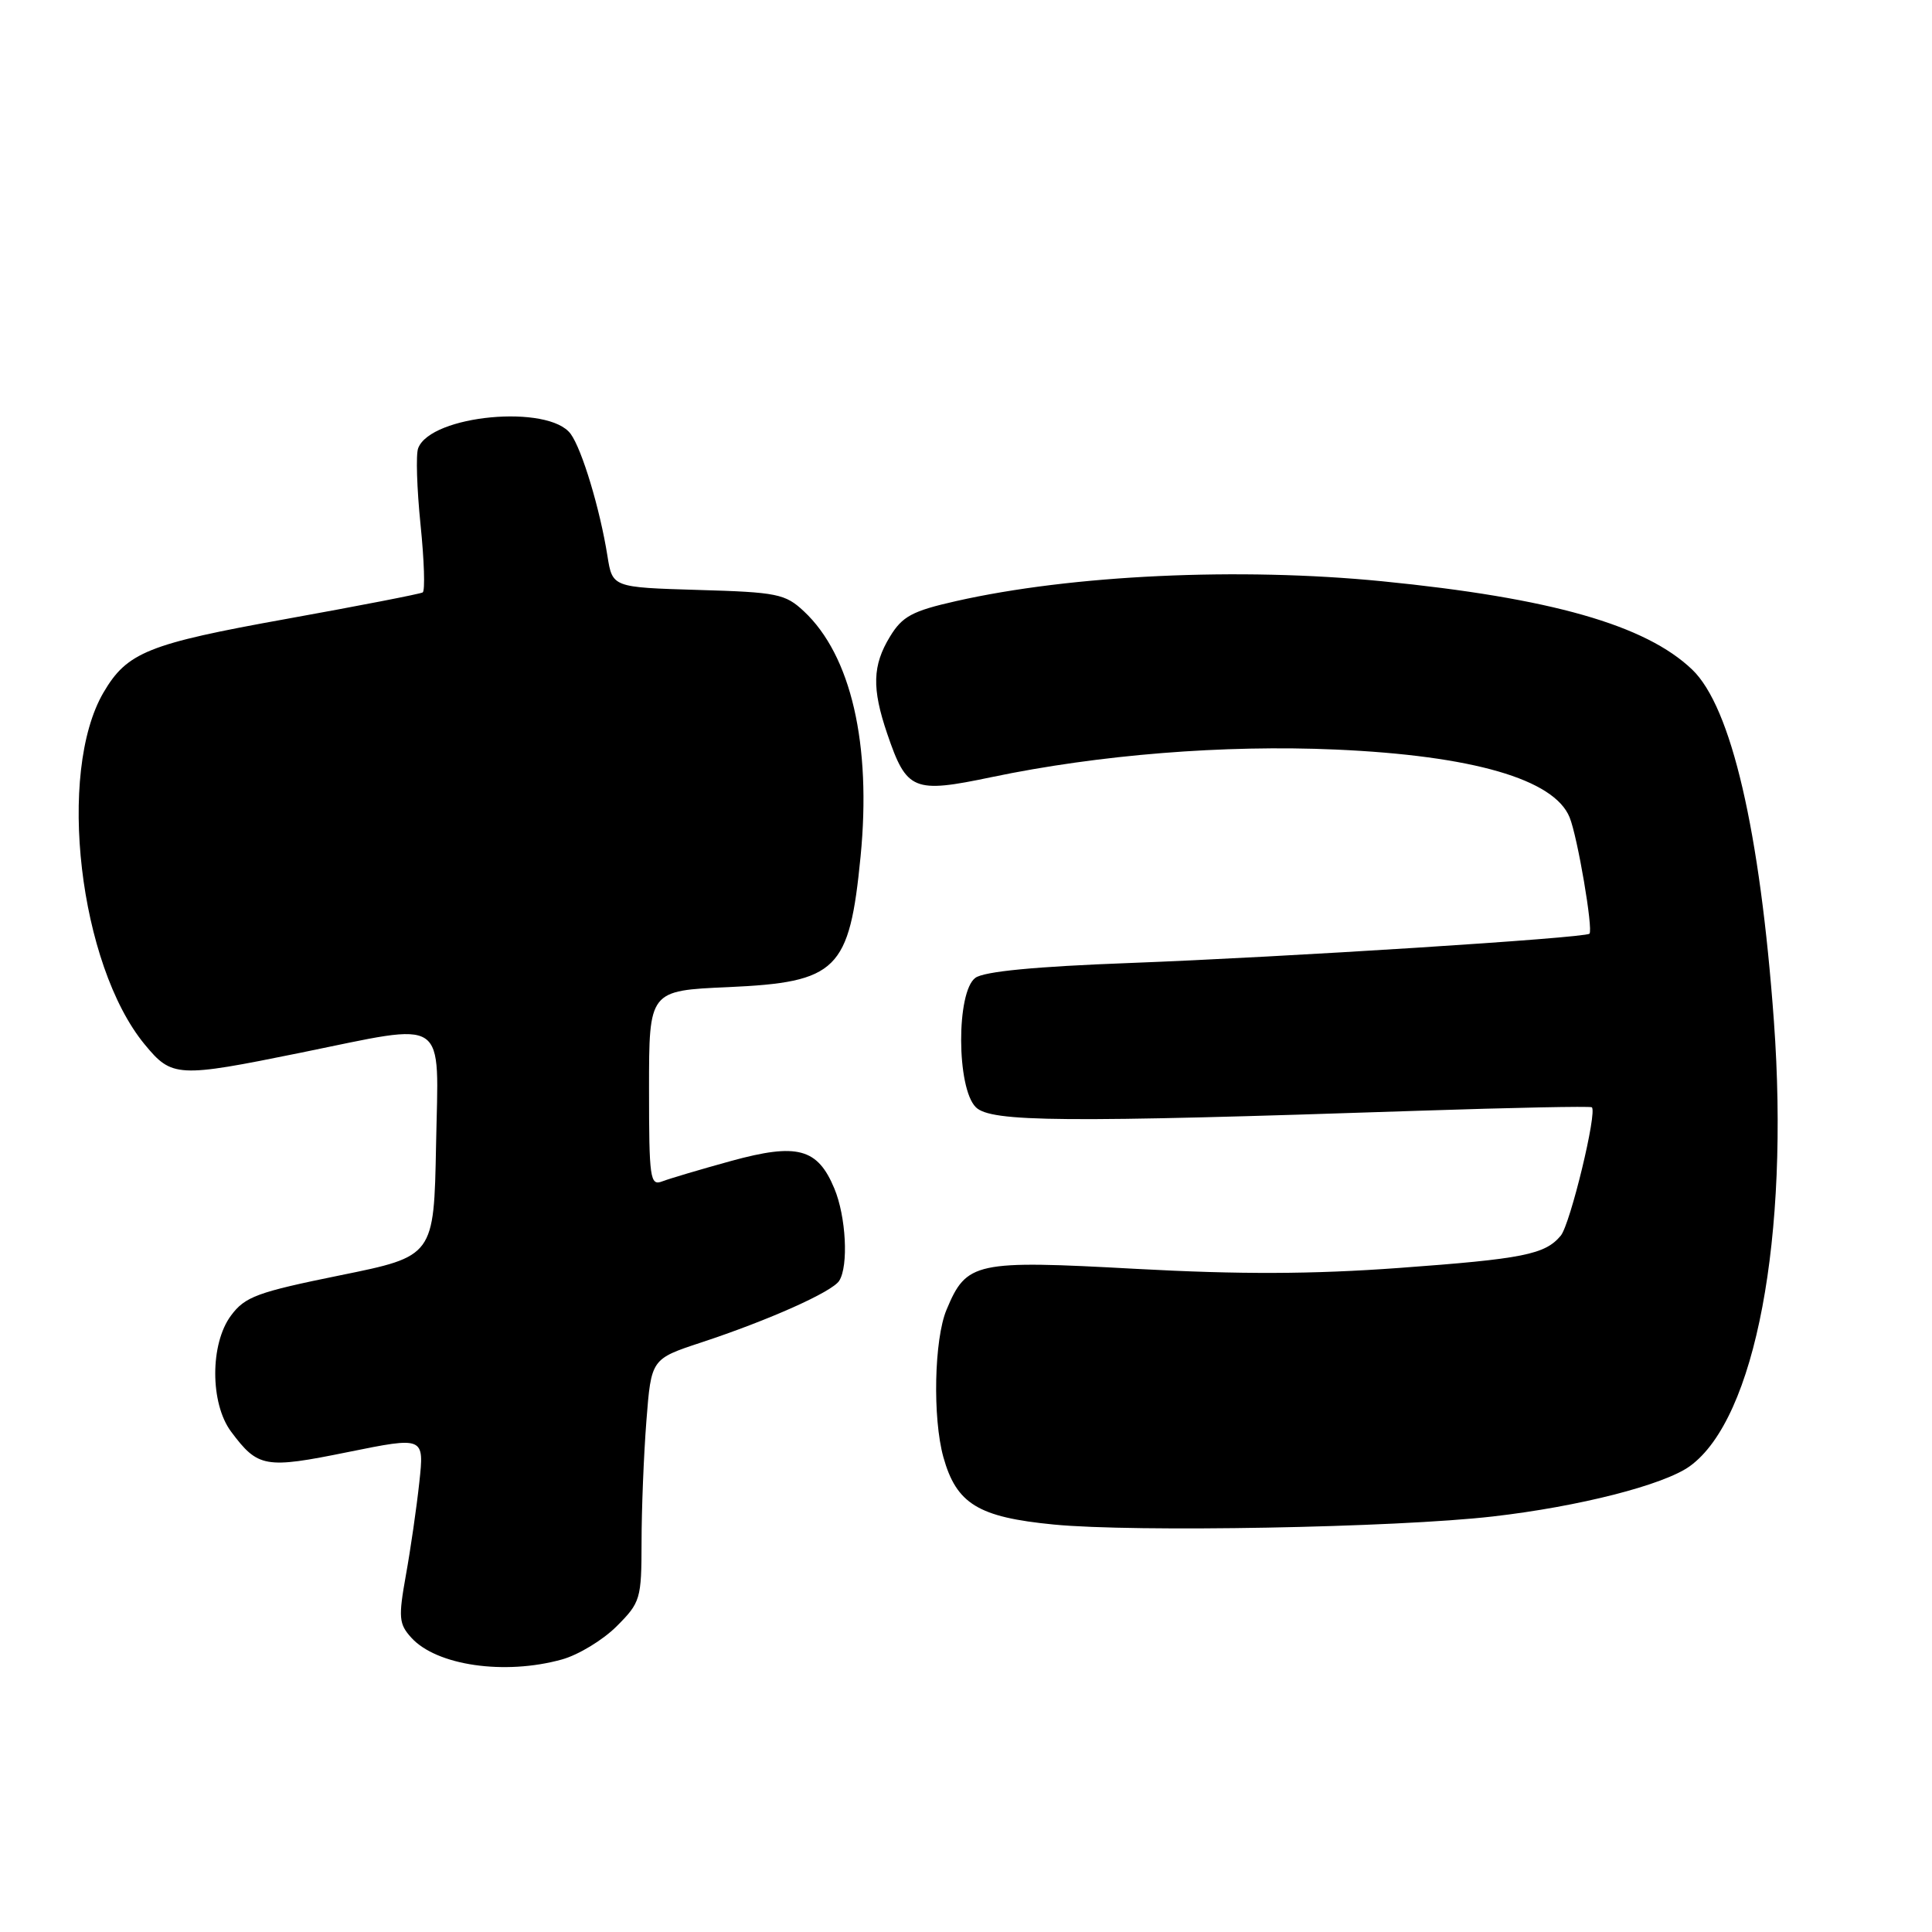 <?xml version="1.0" encoding="UTF-8" standalone="no"?>
<!DOCTYPE svg PUBLIC "-//W3C//DTD SVG 1.1//EN" "http://www.w3.org/Graphics/SVG/1.1/DTD/svg11.dtd" >
<svg xmlns="http://www.w3.org/2000/svg" xmlns:xlink="http://www.w3.org/1999/xlink" version="1.1" viewBox="0 0 256 256">
 <g >
 <path fill="currentColor"
d=" M 74.45 219.89 C 76.63 219.29 79.89 217.31 81.70 215.50 C 84.87 212.33 85.00 211.89 85.01 204.35 C 85.01 200.03 85.30 192.80 85.65 188.28 C 86.29 180.07 86.29 180.07 92.90 177.89 C 101.87 174.93 110.27 171.18 111.20 169.71 C 112.45 167.74 112.11 161.19 110.55 157.47 C 108.33 152.14 105.64 151.43 96.89 153.83 C 92.82 154.95 88.71 156.17 87.75 156.54 C 86.14 157.16 86.00 156.19 86.00 144.24 C 86.00 131.26 86.00 131.26 96.49 130.80 C 110.96 130.15 112.55 128.58 114.03 113.50 C 115.49 98.62 112.77 86.84 106.52 81.00 C 104.05 78.69 102.99 78.47 92.50 78.17 C 81.15 77.83 81.15 77.83 80.49 73.67 C 79.50 67.44 77.12 59.55 75.62 57.50 C 72.72 53.53 57.09 54.98 55.41 59.39 C 55.09 60.20 55.24 64.75 55.72 69.49 C 56.21 74.24 56.34 78.29 56.01 78.50 C 55.67 78.70 47.55 80.28 37.95 82.01 C 19.61 85.31 16.84 86.43 13.72 91.75 C 7.51 102.36 10.49 127.86 19.17 138.39 C 22.78 142.77 23.51 142.81 39.80 139.50 C 59.63 135.47 58.10 134.43 57.78 151.73 C 57.50 166.46 57.50 166.46 45.10 168.98 C 34.08 171.22 32.46 171.81 30.60 174.33 C 27.82 178.07 27.83 185.96 30.62 189.70 C 34.19 194.48 35.12 194.64 46.09 192.41 C 56.22 190.36 56.22 190.36 55.56 196.43 C 55.20 199.77 54.40 205.31 53.78 208.73 C 52.78 214.33 52.85 215.18 54.50 217.00 C 57.84 220.69 66.86 222.00 74.45 219.89 Z  M 197.80 200.94 C 209.24 199.63 220.48 196.76 223.92 194.27 C 232.60 187.98 237.13 163.96 235.05 135.28 C 233.22 110.12 229.40 93.67 224.22 88.72 C 218.04 82.81 205.51 79.24 183.14 77.02 C 164.21 75.15 142.02 76.18 126.68 79.65 C 120.87 80.96 119.56 81.67 117.93 84.35 C 115.60 88.17 115.51 91.20 117.56 97.22 C 120.14 104.79 121.00 105.15 131.40 102.97 C 145.66 99.99 162.20 98.67 176.99 99.32 C 195.13 100.12 205.93 103.25 207.98 108.30 C 209.03 110.87 211.13 123.20 210.61 123.72 C 210.04 124.29 170.12 126.83 149.74 127.60 C 137.16 128.07 130.40 128.72 129.24 129.57 C 126.70 131.43 126.74 144.18 129.30 146.71 C 131.29 148.69 140.75 148.77 188.00 147.18 C 200.38 146.77 210.69 146.56 210.92 146.72 C 211.69 147.25 208.07 162.21 206.81 163.73 C 204.73 166.23 201.82 166.81 185.37 168.01 C 173.83 168.85 164.32 168.88 150.51 168.13 C 129.18 166.96 128.07 167.20 125.42 173.55 C 123.78 177.46 123.56 187.87 125.00 193.07 C 126.73 199.27 129.61 201.04 139.64 202.01 C 150.34 203.05 184.93 202.42 197.80 200.94 Z "/>
</g>
</svg>